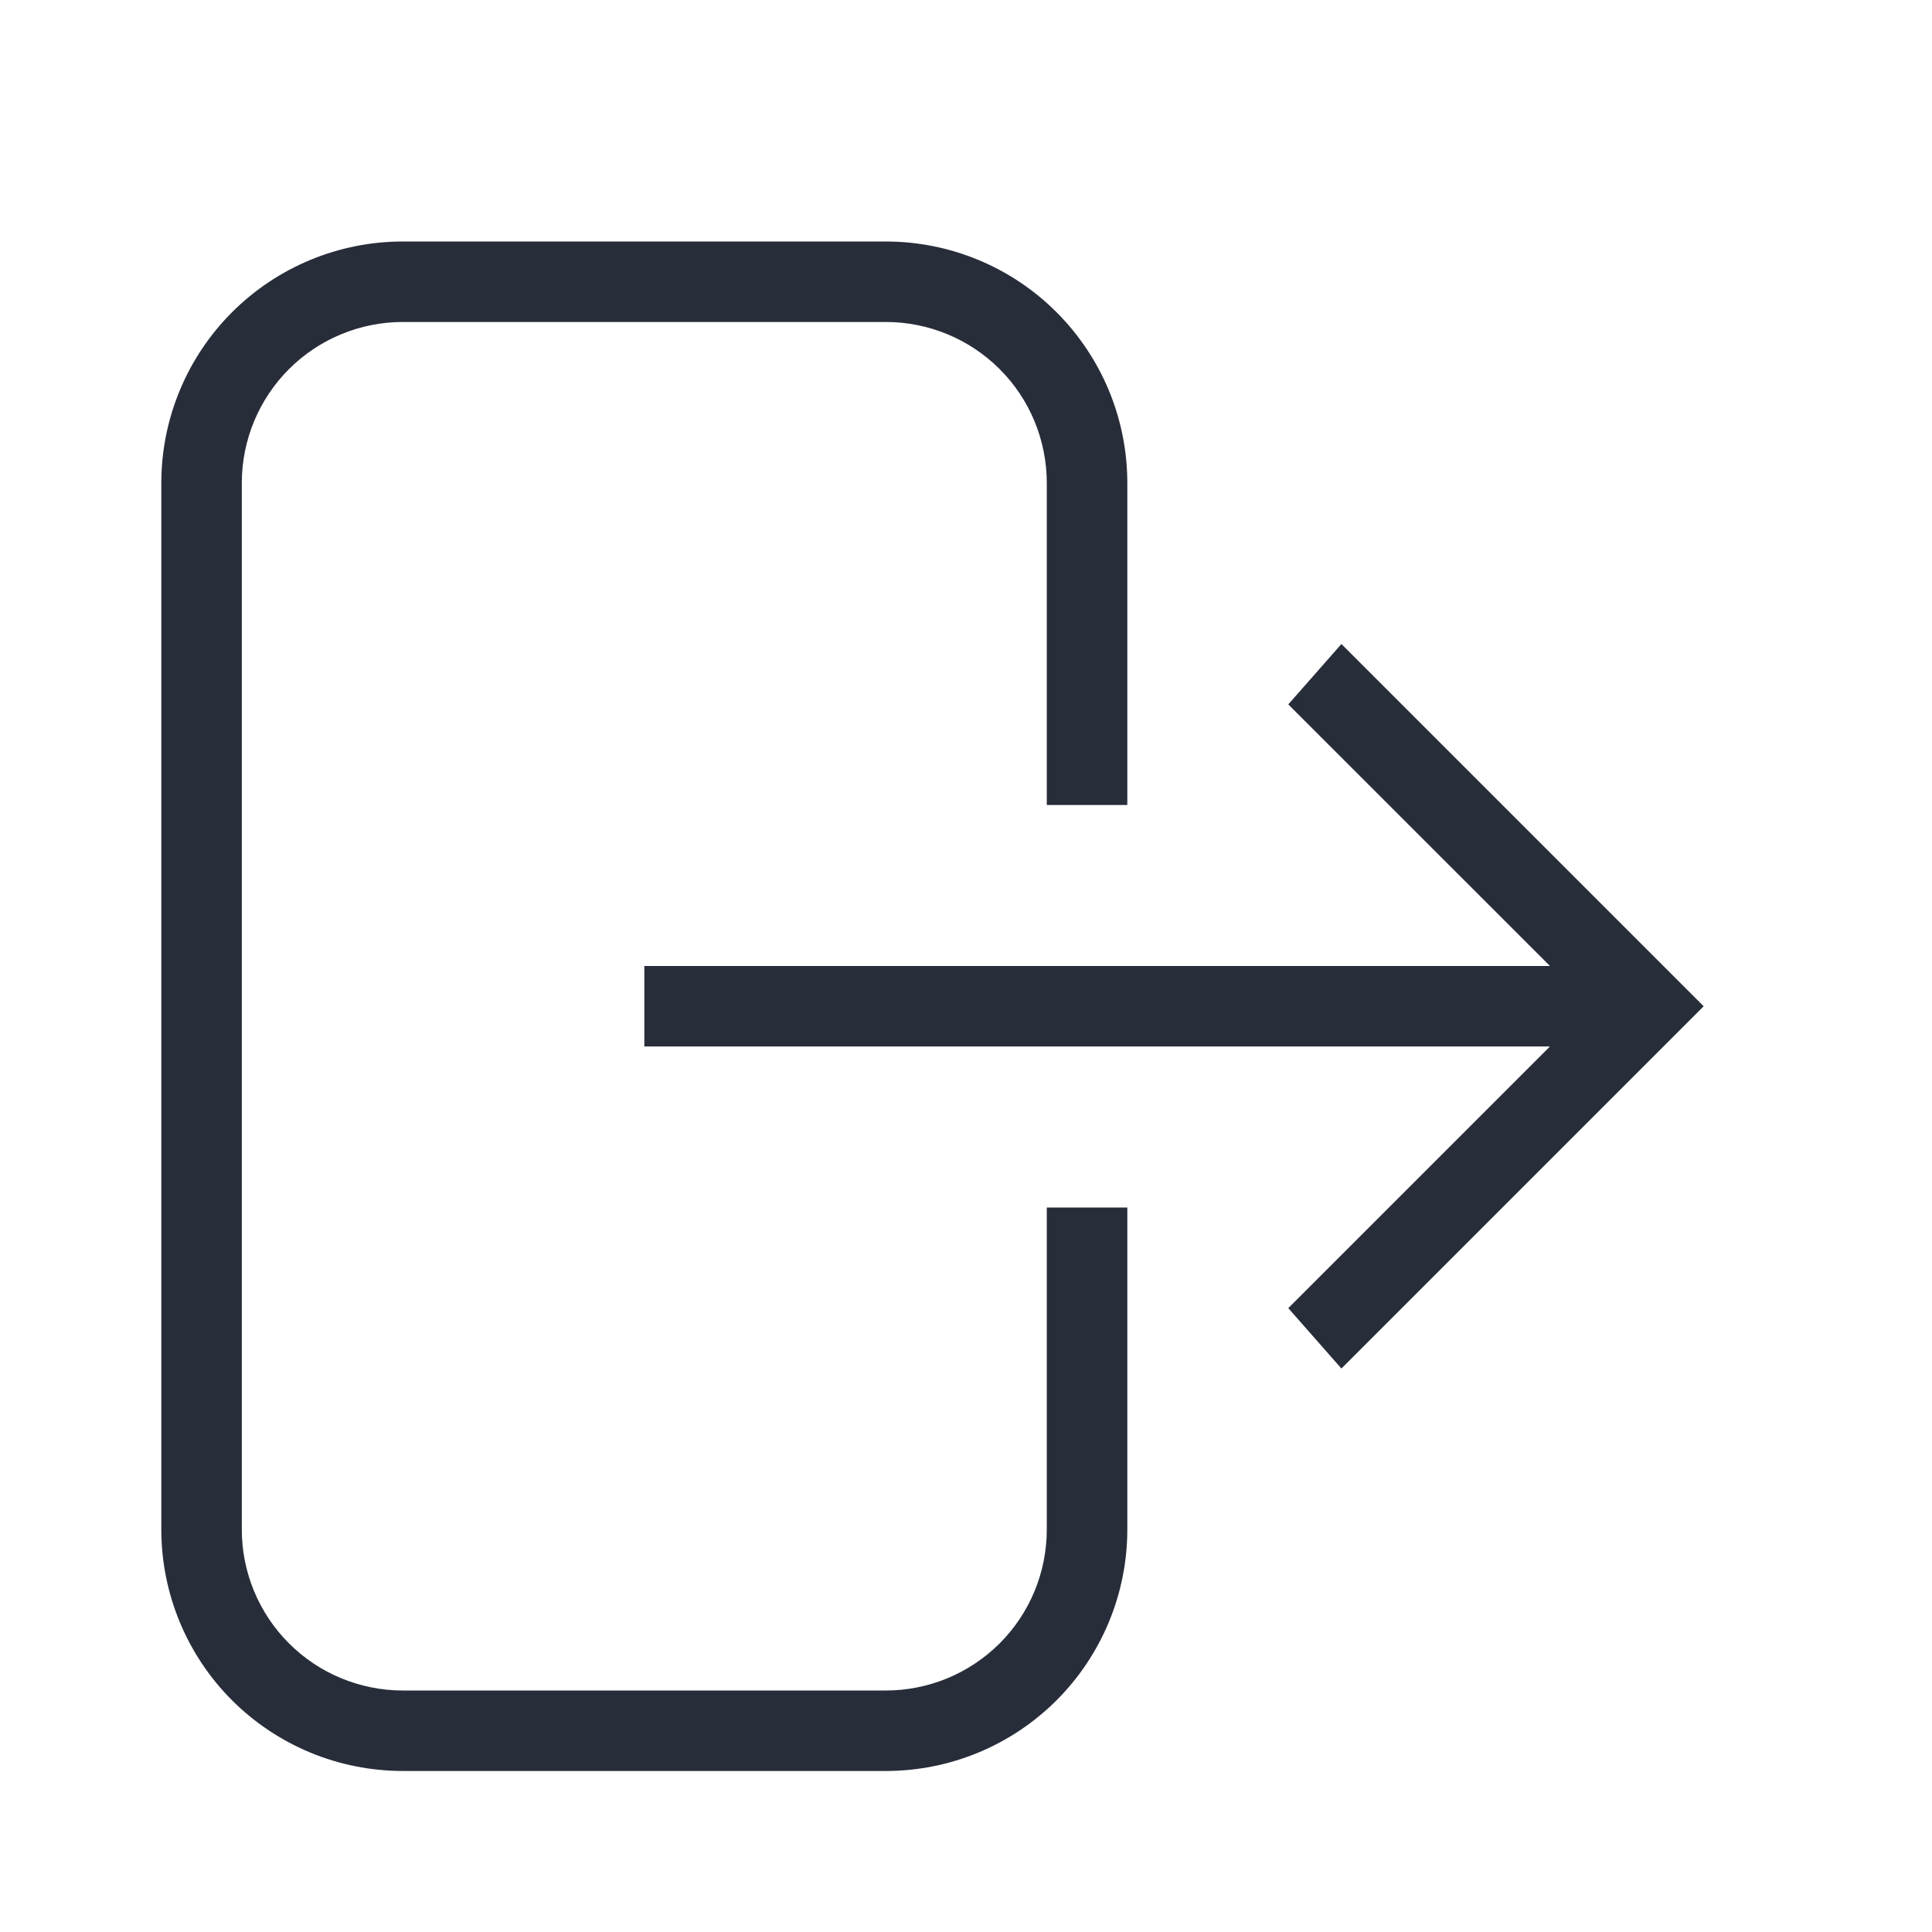 <svg width="32" height="32" viewBox="0 0 32 32" fill="none" xmlns="http://www.w3.org/2000/svg">
<path d="M6.672 4H14.672C15.733 4 16.75 4.421 17.5 5.172C18.25 5.922 18.672 6.939 18.672 8V13.333H17.338V8C17.338 7.293 17.058 6.614 16.558 6.114C16.057 5.614 15.379 5.333 14.672 5.333H6.672C5.965 5.333 5.286 5.614 4.786 6.114C4.286 6.614 4.005 7.293 4.005 8V25.333C4.005 26.041 4.286 26.719 4.786 27.219C5.286 27.719 5.965 28 6.672 28H14.672C15.379 28 16.057 27.719 16.558 27.219C17.058 26.719 17.338 26.041 17.338 25.333V20H18.672V25.333C18.672 26.394 18.25 27.412 17.5 28.162C16.75 28.912 15.733 29.333 14.672 29.333H6.672C5.611 29.333 4.594 28.912 3.843 28.162C3.093 27.412 2.672 26.394 2.672 25.333V8C2.672 6.939 3.093 5.922 3.843 5.172C4.594 4.421 5.611 4 6.672 4ZM10.672 16H25.672L21.338 11.667L22.218 10.667L28.218 16.667L22.218 22.667L21.338 21.667L25.672 17.333H10.672V16Z" fill="#282D3A"/>
</svg>

